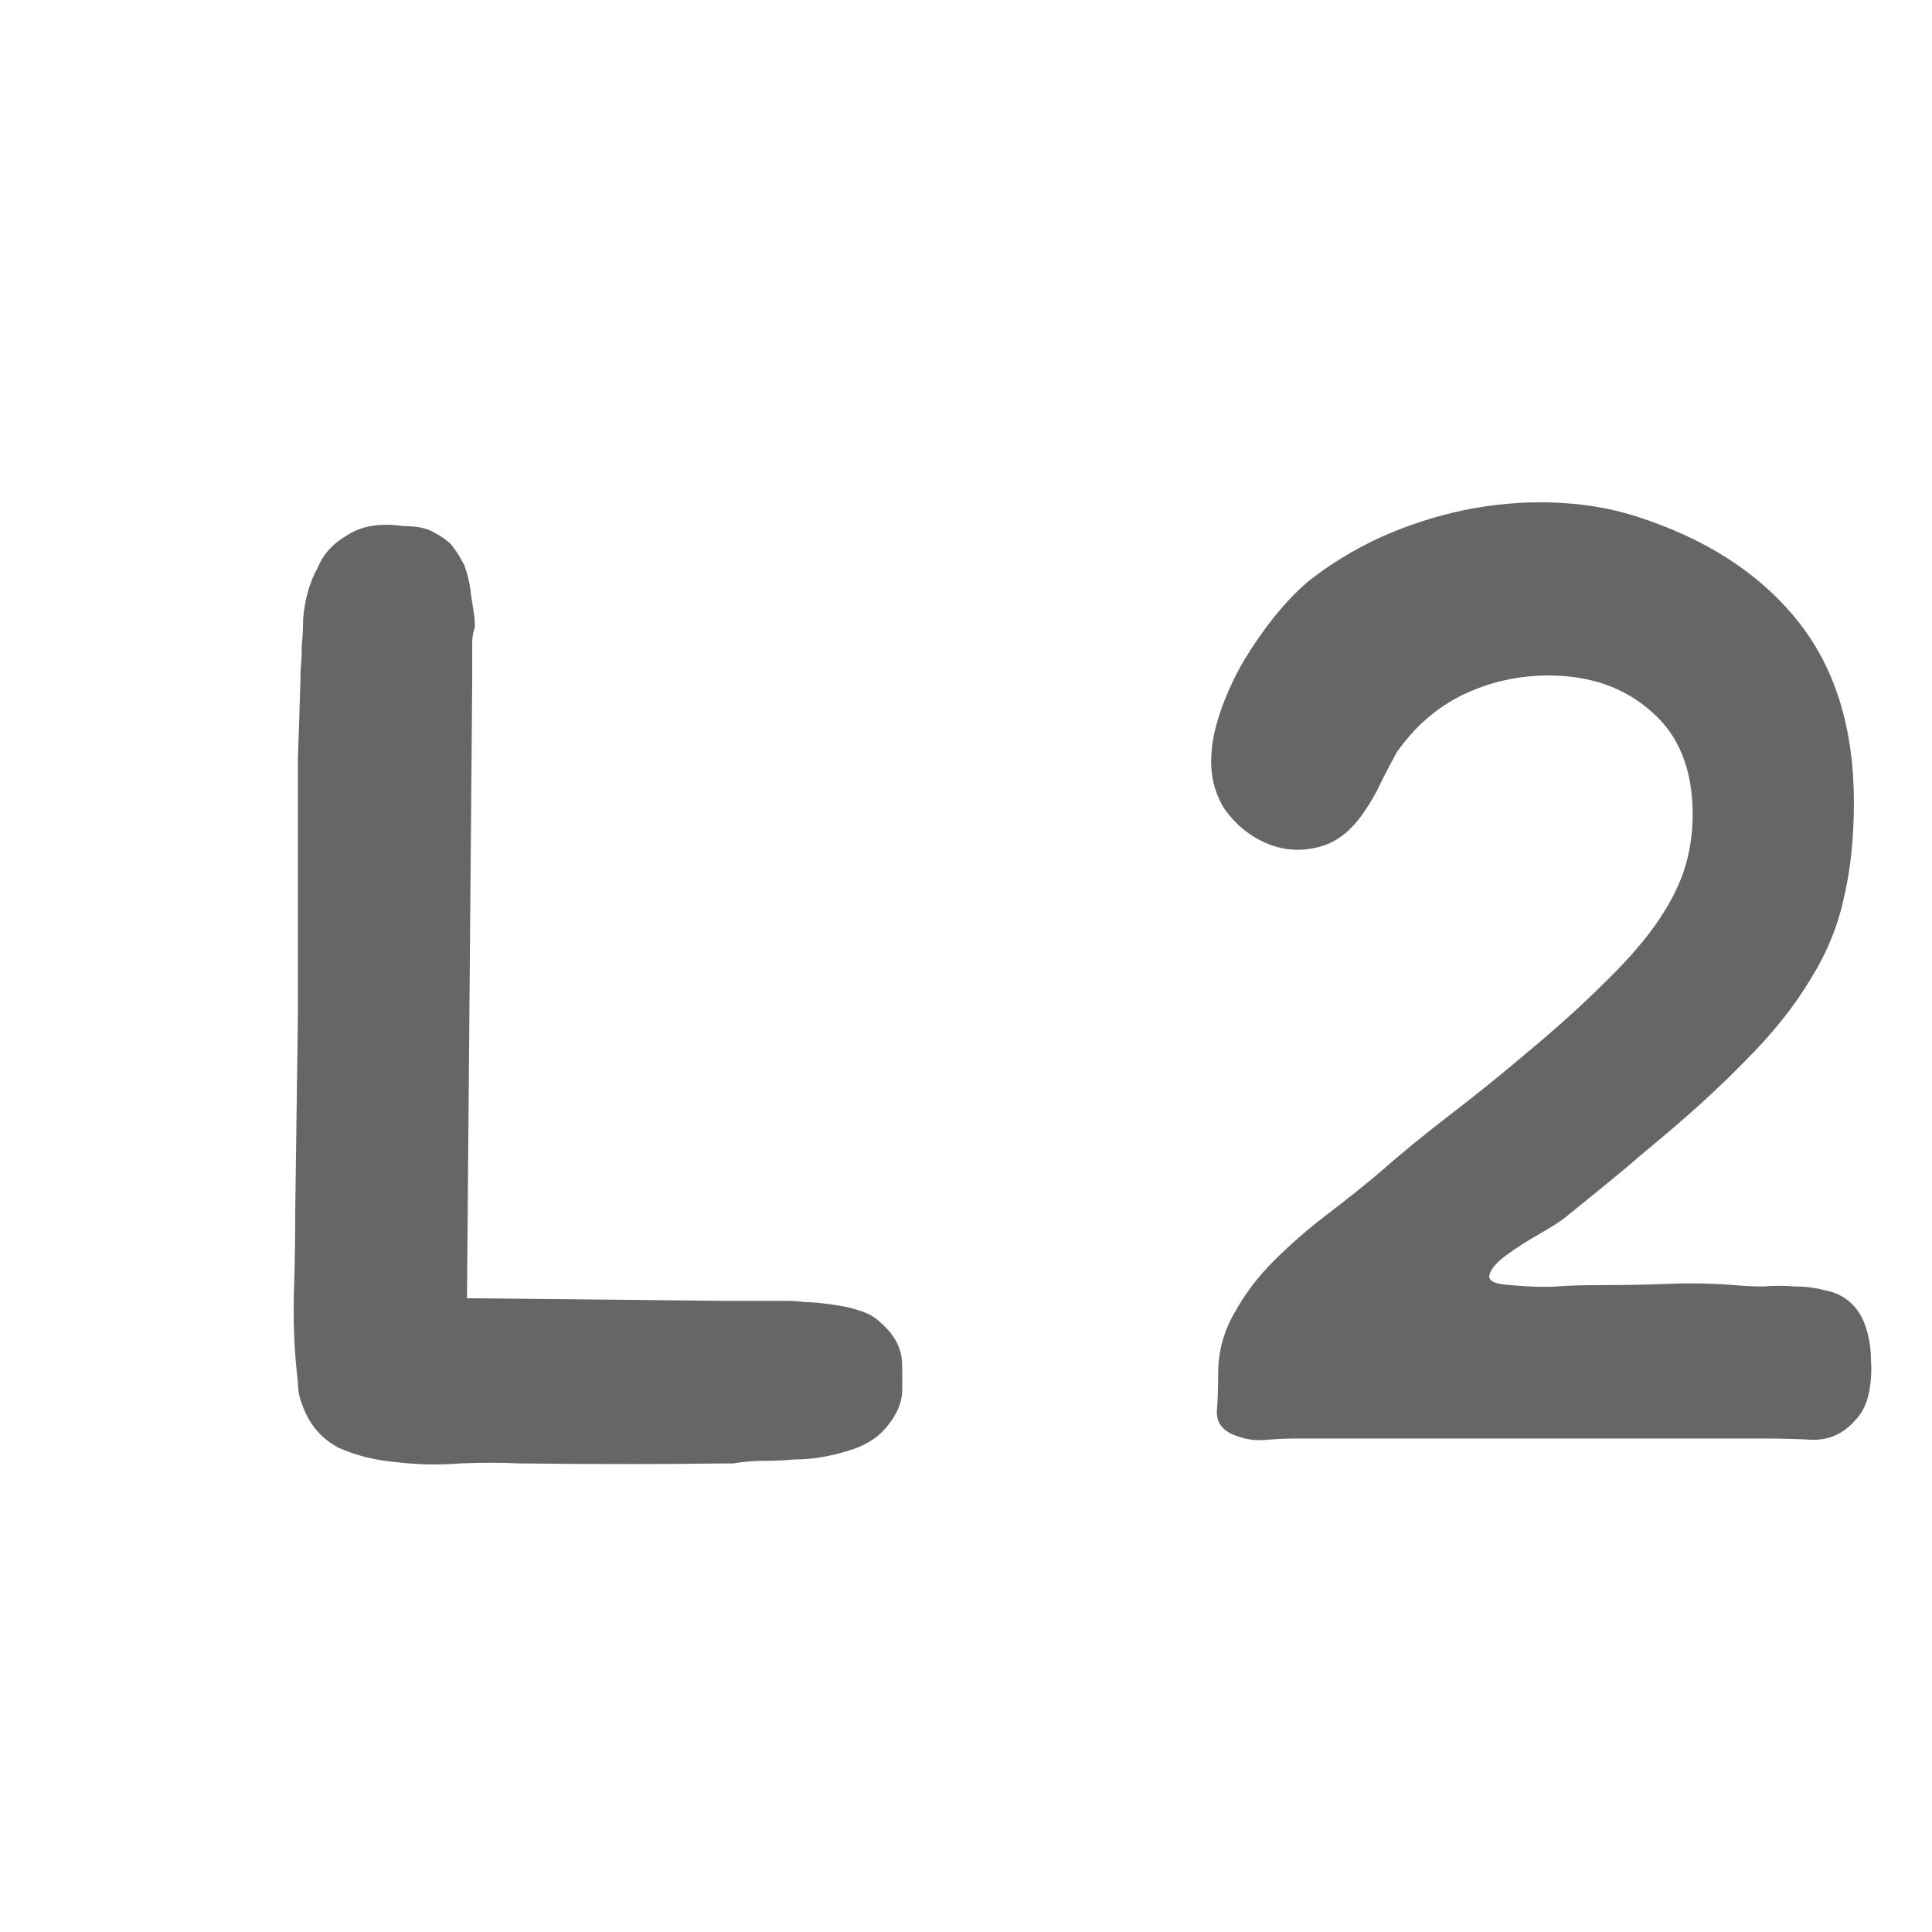 <svg width="24" height="24" viewBox="0 0 24 24" fill="none" xmlns="http://www.w3.org/2000/svg">
<path d="M11.175 16.762C11.197 16.817 11.208 16.898 11.208 17.007C11.208 17.104 11.208 17.186 11.208 17.251C11.208 17.338 11.192 17.419 11.159 17.495C11.127 17.571 11.083 17.642 11.029 17.707C10.931 17.837 10.79 17.935 10.605 18C10.345 18.087 10.101 18.13 9.873 18.13C9.753 18.141 9.628 18.147 9.498 18.147C9.368 18.147 9.237 18.157 9.107 18.179H9.042C8.206 18.19 7.343 18.19 6.453 18.179C6.235 18.168 5.991 18.168 5.72 18.179C5.448 18.201 5.182 18.195 4.922 18.163C4.661 18.141 4.422 18.081 4.205 17.984C3.999 17.875 3.852 17.707 3.765 17.479C3.744 17.425 3.727 17.376 3.717 17.332C3.706 17.278 3.7 17.224 3.7 17.169C3.657 16.8 3.641 16.437 3.651 16.078C3.662 15.72 3.668 15.367 3.668 15.02L3.7 12.658V10.476C3.7 10.085 3.7 9.738 3.7 9.434C3.711 9.13 3.722 8.793 3.733 8.424V8.343C3.744 8.234 3.749 8.125 3.749 8.017C3.76 7.908 3.765 7.8 3.765 7.691C3.787 7.441 3.847 7.23 3.945 7.056C4.01 6.893 4.124 6.763 4.287 6.665C4.428 6.567 4.596 6.519 4.791 6.519C4.867 6.519 4.938 6.524 5.003 6.535C5.079 6.535 5.15 6.54 5.215 6.551C5.28 6.562 5.34 6.584 5.394 6.616C5.459 6.649 5.524 6.692 5.589 6.747C5.655 6.823 5.714 6.915 5.769 7.023C5.812 7.143 5.839 7.262 5.85 7.382C5.861 7.458 5.872 7.528 5.883 7.593C5.893 7.659 5.899 7.724 5.899 7.789C5.877 7.854 5.866 7.919 5.866 7.984C5.866 8.049 5.866 8.109 5.866 8.163V8.457L5.801 16.127L9.026 16.16H9.791C9.856 16.16 9.927 16.165 10.003 16.176C10.079 16.176 10.155 16.181 10.231 16.192C10.318 16.203 10.394 16.214 10.459 16.225C10.524 16.236 10.589 16.252 10.654 16.274C10.774 16.306 10.871 16.361 10.947 16.437C11.067 16.545 11.143 16.654 11.175 16.762ZM16.956 10.069C16.793 10.319 16.598 10.471 16.37 10.525C16.152 10.579 15.941 10.563 15.735 10.476C15.528 10.389 15.354 10.248 15.213 10.053C15.083 9.846 15.029 9.613 15.05 9.352C15.061 9.179 15.105 8.989 15.181 8.782C15.257 8.576 15.349 8.381 15.458 8.196C15.577 8.001 15.702 7.821 15.832 7.659C15.973 7.485 16.114 7.338 16.256 7.219C16.516 7.013 16.809 6.833 17.135 6.681C17.472 6.529 17.819 6.415 18.177 6.339C18.547 6.263 18.91 6.231 19.268 6.242C19.638 6.253 19.98 6.307 20.294 6.405C21.163 6.676 21.836 7.105 22.314 7.691C22.792 8.277 23.03 9.037 23.03 9.971C23.03 10.416 22.987 10.818 22.9 11.176C22.824 11.524 22.683 11.86 22.477 12.186C22.281 12.512 22.015 12.843 21.679 13.179C21.353 13.516 20.946 13.885 20.457 14.287C20.294 14.428 20.126 14.569 19.953 14.71C19.779 14.851 19.605 14.993 19.431 15.134C19.377 15.177 19.274 15.242 19.122 15.329C18.97 15.416 18.834 15.503 18.715 15.59C18.595 15.677 18.525 15.758 18.503 15.834C18.481 15.91 18.568 15.953 18.764 15.964C19.003 15.986 19.192 15.991 19.334 15.981C19.475 15.97 19.665 15.964 19.904 15.964C20.186 15.964 20.463 15.959 20.734 15.948C21.006 15.937 21.277 15.943 21.549 15.964C21.657 15.975 21.776 15.981 21.907 15.981C22.037 15.97 22.167 15.97 22.298 15.981C22.428 15.981 22.553 15.997 22.672 16.029C22.792 16.051 22.895 16.1 22.982 16.176C23.069 16.252 23.134 16.355 23.177 16.485C23.221 16.616 23.242 16.757 23.242 16.909C23.253 17.05 23.242 17.191 23.21 17.332C23.177 17.463 23.123 17.566 23.047 17.642C22.906 17.805 22.732 17.886 22.526 17.886C22.319 17.875 22.124 17.87 21.939 17.87H16.093C15.984 17.87 15.865 17.875 15.735 17.886C15.615 17.897 15.507 17.886 15.409 17.853C15.213 17.799 15.116 17.696 15.116 17.544C15.127 17.392 15.132 17.235 15.132 17.072C15.132 16.8 15.197 16.551 15.327 16.323C15.458 16.084 15.62 15.867 15.816 15.671C16.022 15.465 16.239 15.275 16.467 15.101C16.695 14.927 16.907 14.759 17.102 14.596C17.385 14.347 17.689 14.097 18.015 13.847C18.34 13.597 18.65 13.348 18.943 13.098C19.323 12.783 19.643 12.495 19.904 12.235C20.175 11.974 20.392 11.73 20.555 11.502C20.718 11.274 20.837 11.051 20.913 10.834C20.989 10.606 21.027 10.367 21.027 10.118C21.027 9.564 20.859 9.141 20.523 8.847C20.186 8.543 19.757 8.391 19.236 8.391C18.856 8.391 18.498 8.473 18.161 8.636C17.835 8.799 17.564 9.037 17.347 9.352C17.282 9.472 17.216 9.597 17.151 9.727C17.097 9.846 17.032 9.96 16.956 10.069Z" fill="#666666"/>
</svg>
